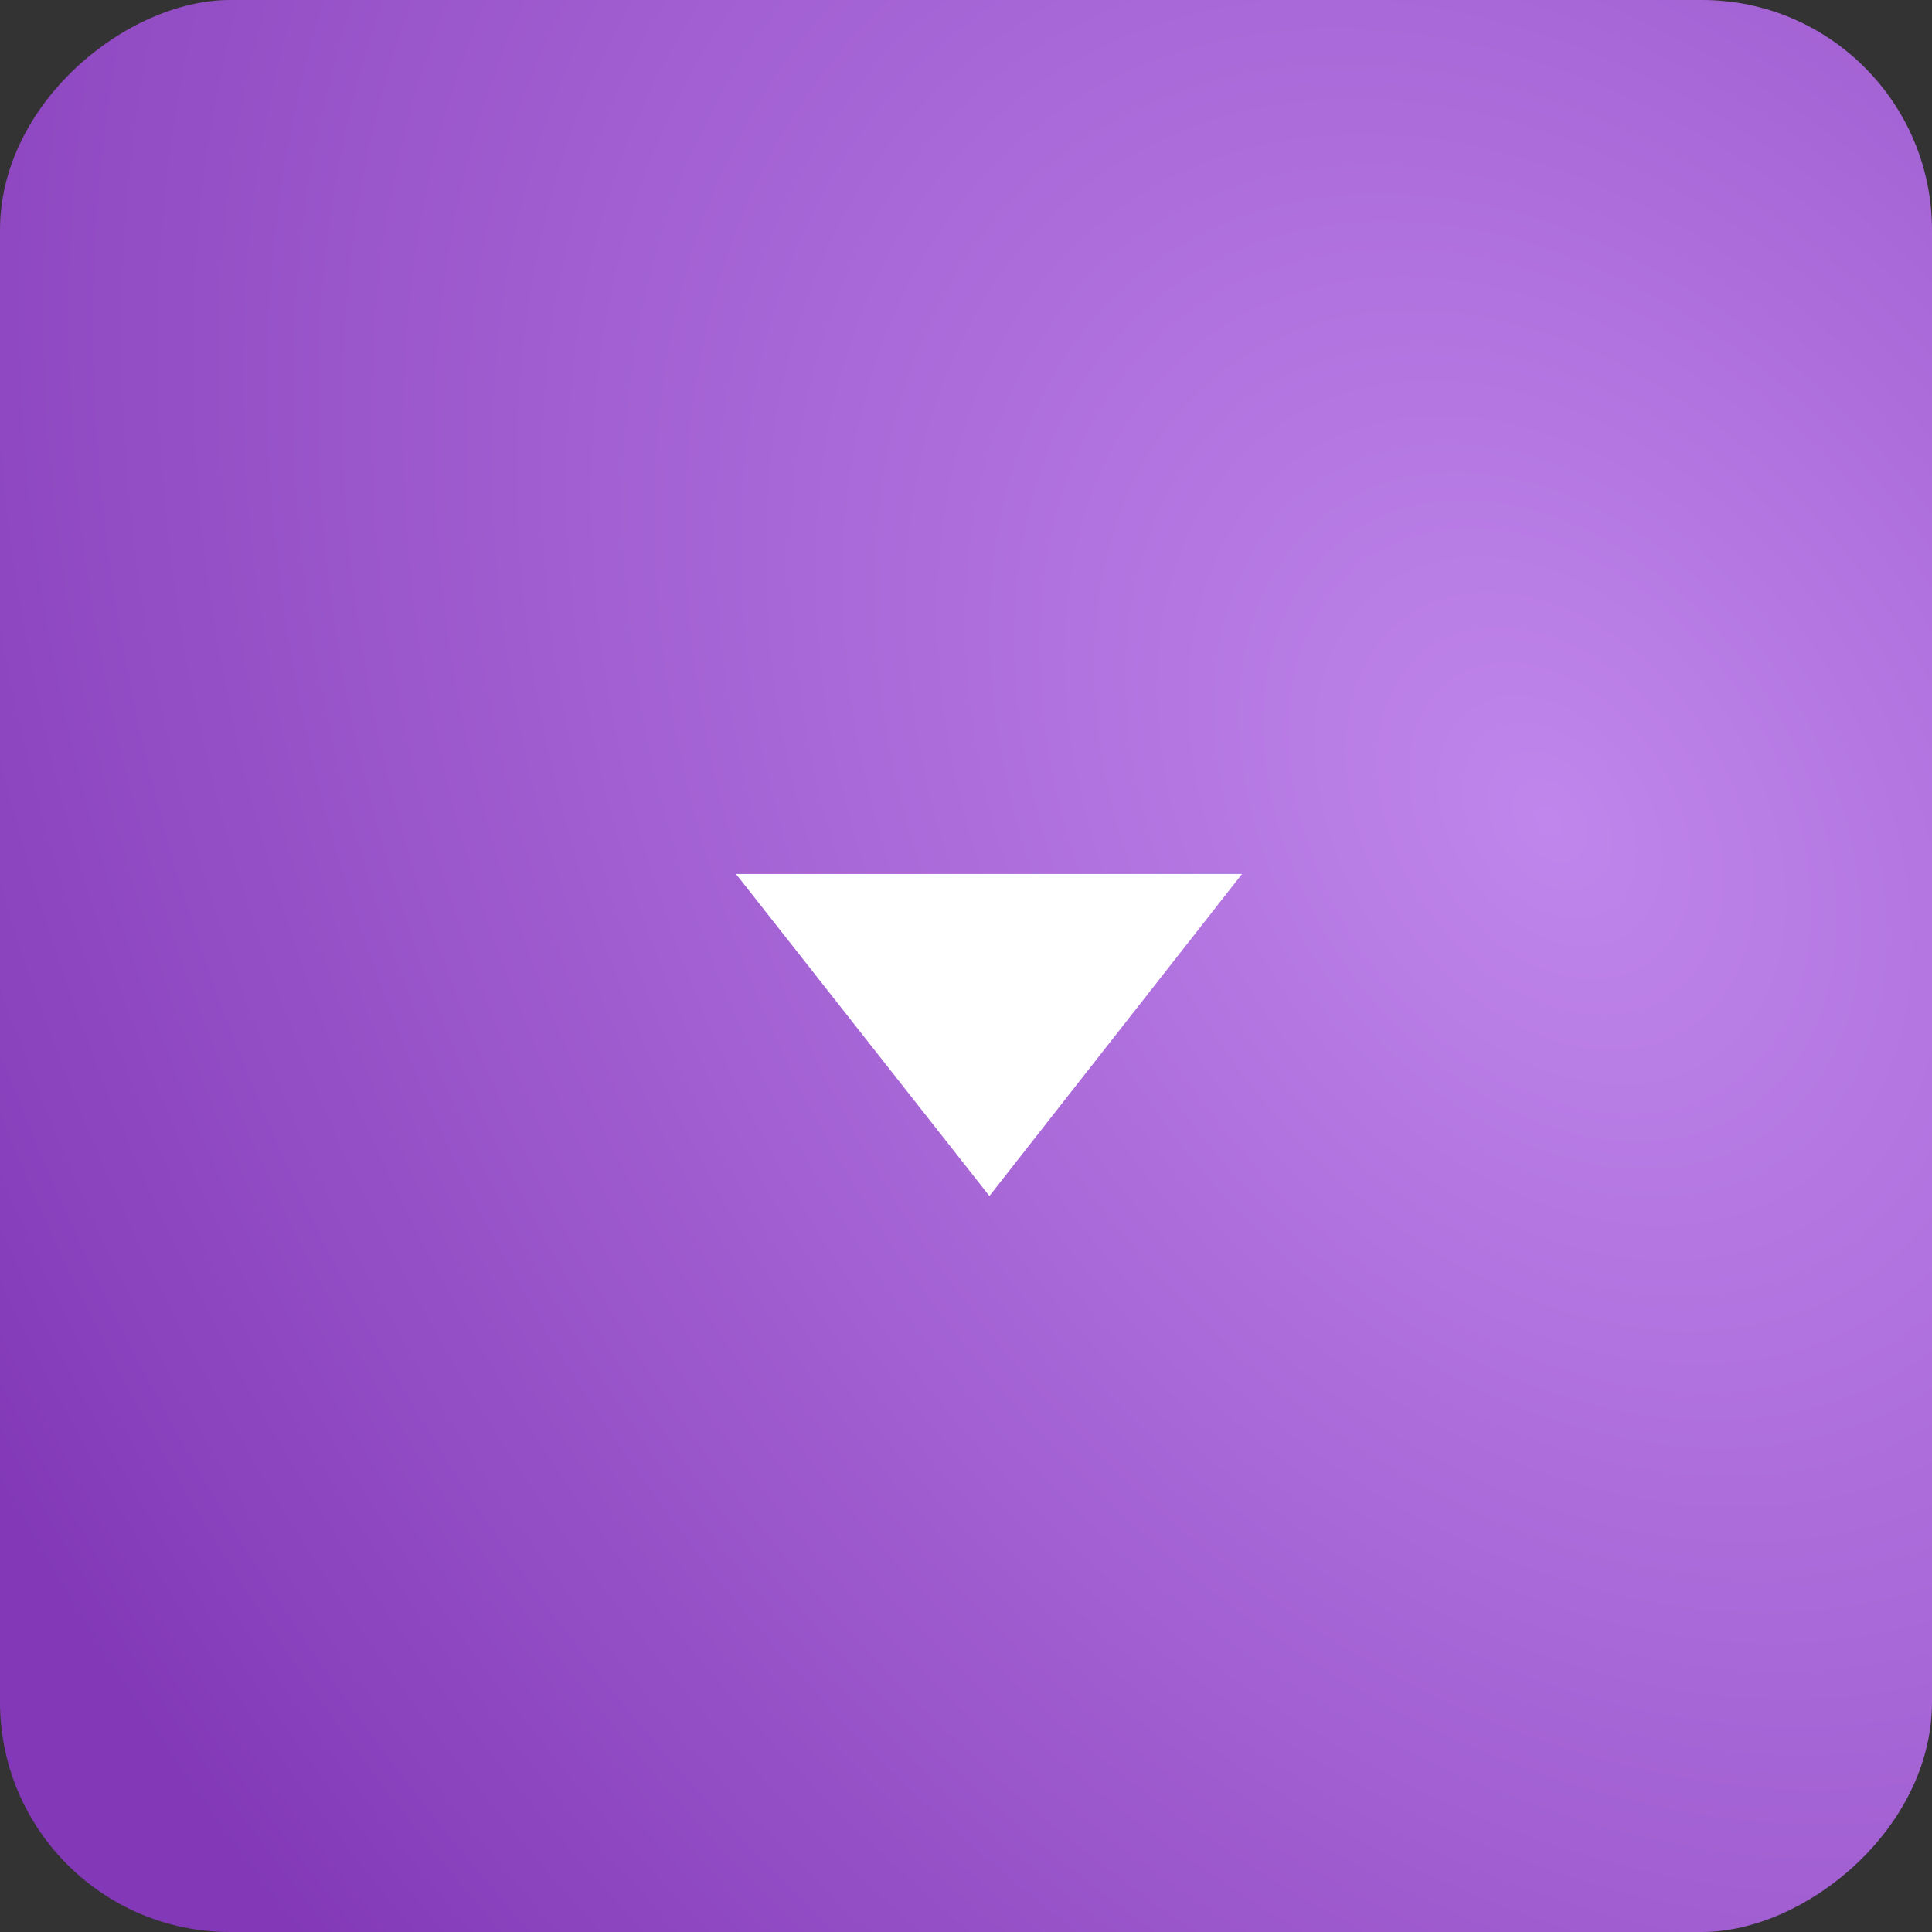 <svg width="42" height="42" viewBox="0 0 42 42" fill="none" xmlns="http://www.w3.org/2000/svg">
<rect x="0" y="0" width="42" height="42" fill="#333333" stroke="none"/>
<rect x="42" width="42" height="42" rx="5" transform="rotate(90 42 0)" fill="url(#paint0_radial_151_24)"/>
<path fill-rule="evenodd" clip-rule="evenodd" d="M27 19L21.509 26L16 19H27Z" fill="white"/>
<defs>
<radialGradient id="paint0_radial_151_24" cx="0" cy="0" r="1" gradientUnits="userSpaceOnUse" gradientTransform="translate(60.003 8.382) rotate(57.069) scale(36.255 50.061)">
<stop stop-color="#C086EC"/>
<stop offset="1" stop-color="#8339B7"/>
</radialGradient>
</defs>
</svg>

